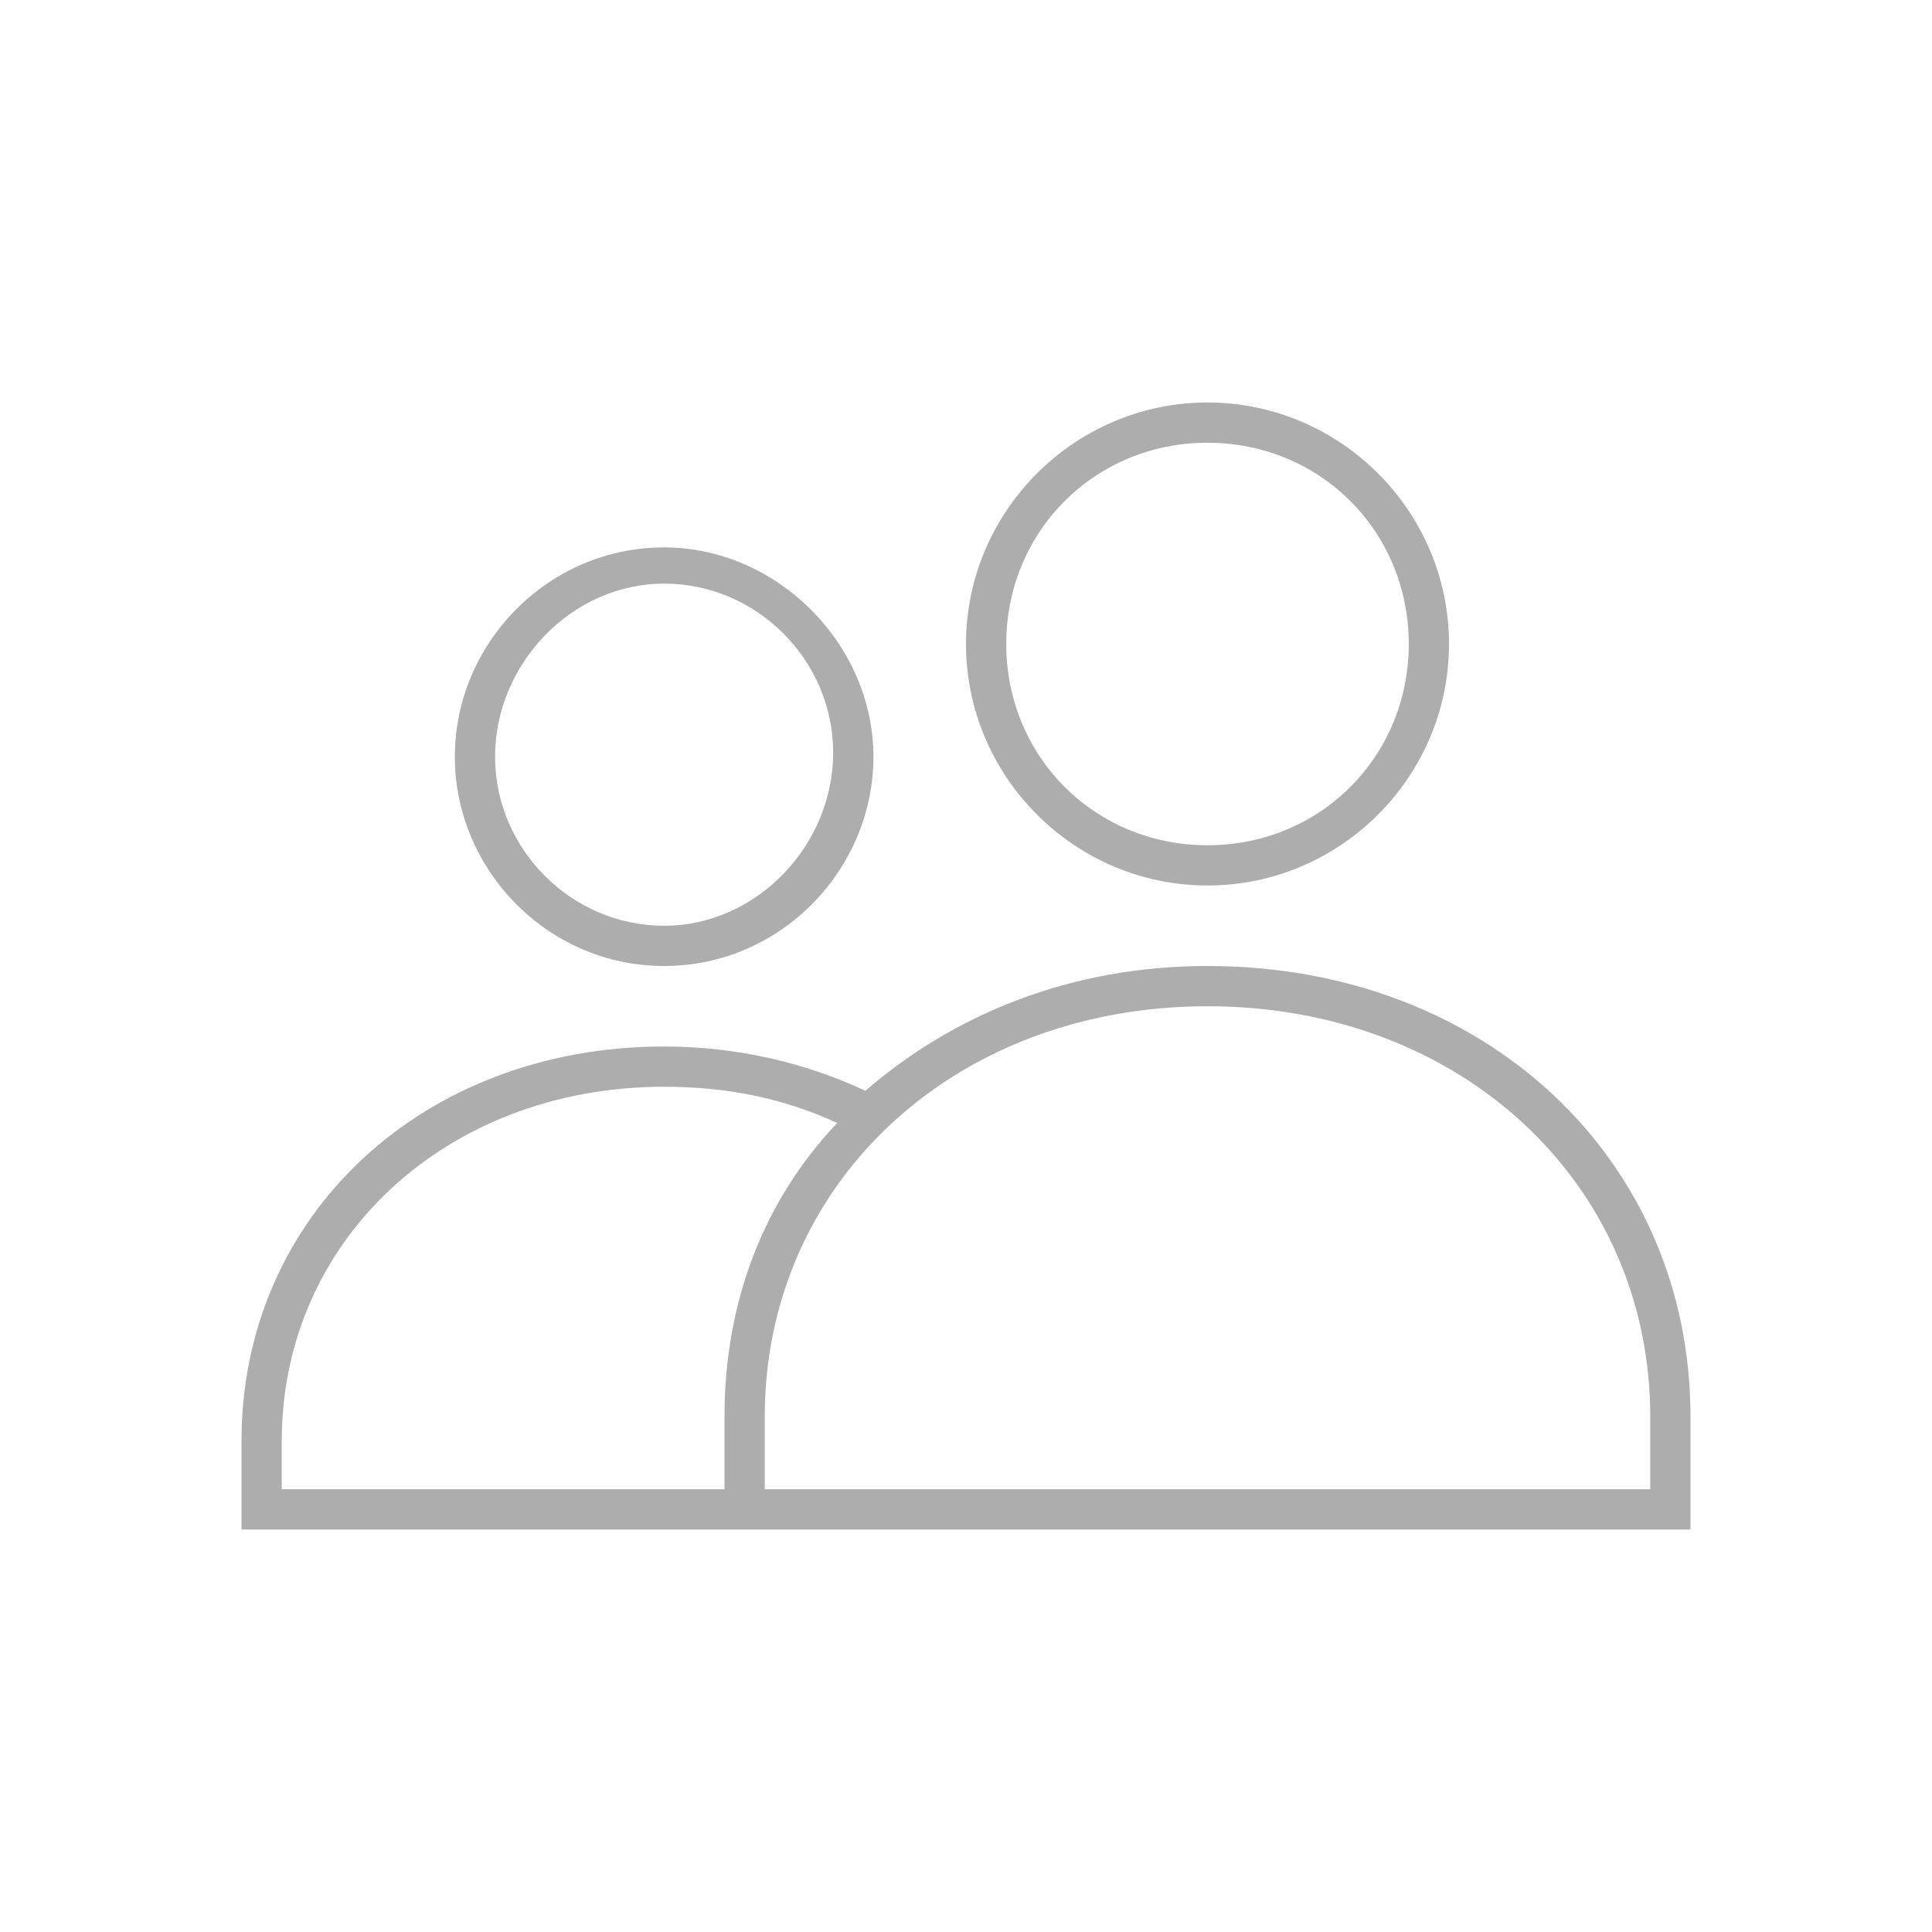 <?xml version="1.0" encoding="utf-8"?>
<!-- Generator: Adobe Illustrator 25.2.3, SVG Export Plug-In . SVG Version: 6.00 Build 0)  -->
<svg version="1.2" baseProfile="tiny" id="圖層_1"
	 xmlns="http://www.w3.org/2000/svg" xmlns:xlink="http://www.w3.org/1999/xlink" x="0px" y="0px" viewBox="0 0 48 48"
	 overflow="visible" xml:space="preserve">
<g>
	<path fill="#ADADAD" d="M16.5,24c2.9,0,5.2-2.4,5.2-5.2S19.3,13.6,16.5,13.6
		c-2.9,0-5.2,2.4-5.2,5.2S13.6,24,16.5,24z M16.5,14.5
		c2.3,0,4.2,1.9,4.2,4.2S18.8,23,16.5,23s-4.2-1.9-4.2-4.2
		S14.2,14.5,16.5,14.5z"/>
	<path fill="#ADADAD" d="M30,24c-3.4,0-6.3,1.2-8.5,3.1C20,26.4,18.3,26,16.5,26
		C10.5,26,6,30.2,6,35.8V38h12h24v-2.8C42,28.8,36.9,24,30,24z M18,37H7v-1.2
		C7,30.8,11.1,27,16.5,27c1.6,0,3,0.3,4.3,0.9l0,0C19,29.8,18,32.3,18,35.2
		V37z M41,37H19v-1.8C19,29.4,23.7,25,30,25s11,4.4,11,10.2V37z"/>
	<path fill="#ADADAD" d="M30,22c3.3,0,6-2.7,6-6s-2.7-6-6-6s-6,2.7-6,6S26.7,22,30,22z M30,11
		c2.8,0,5,2.2,5,5s-2.2,5-5,5s-5-2.2-5-5S27.2,11,30,11z"/>
</g>
<rect fill="none" width="48" height="48"/>
</svg>
